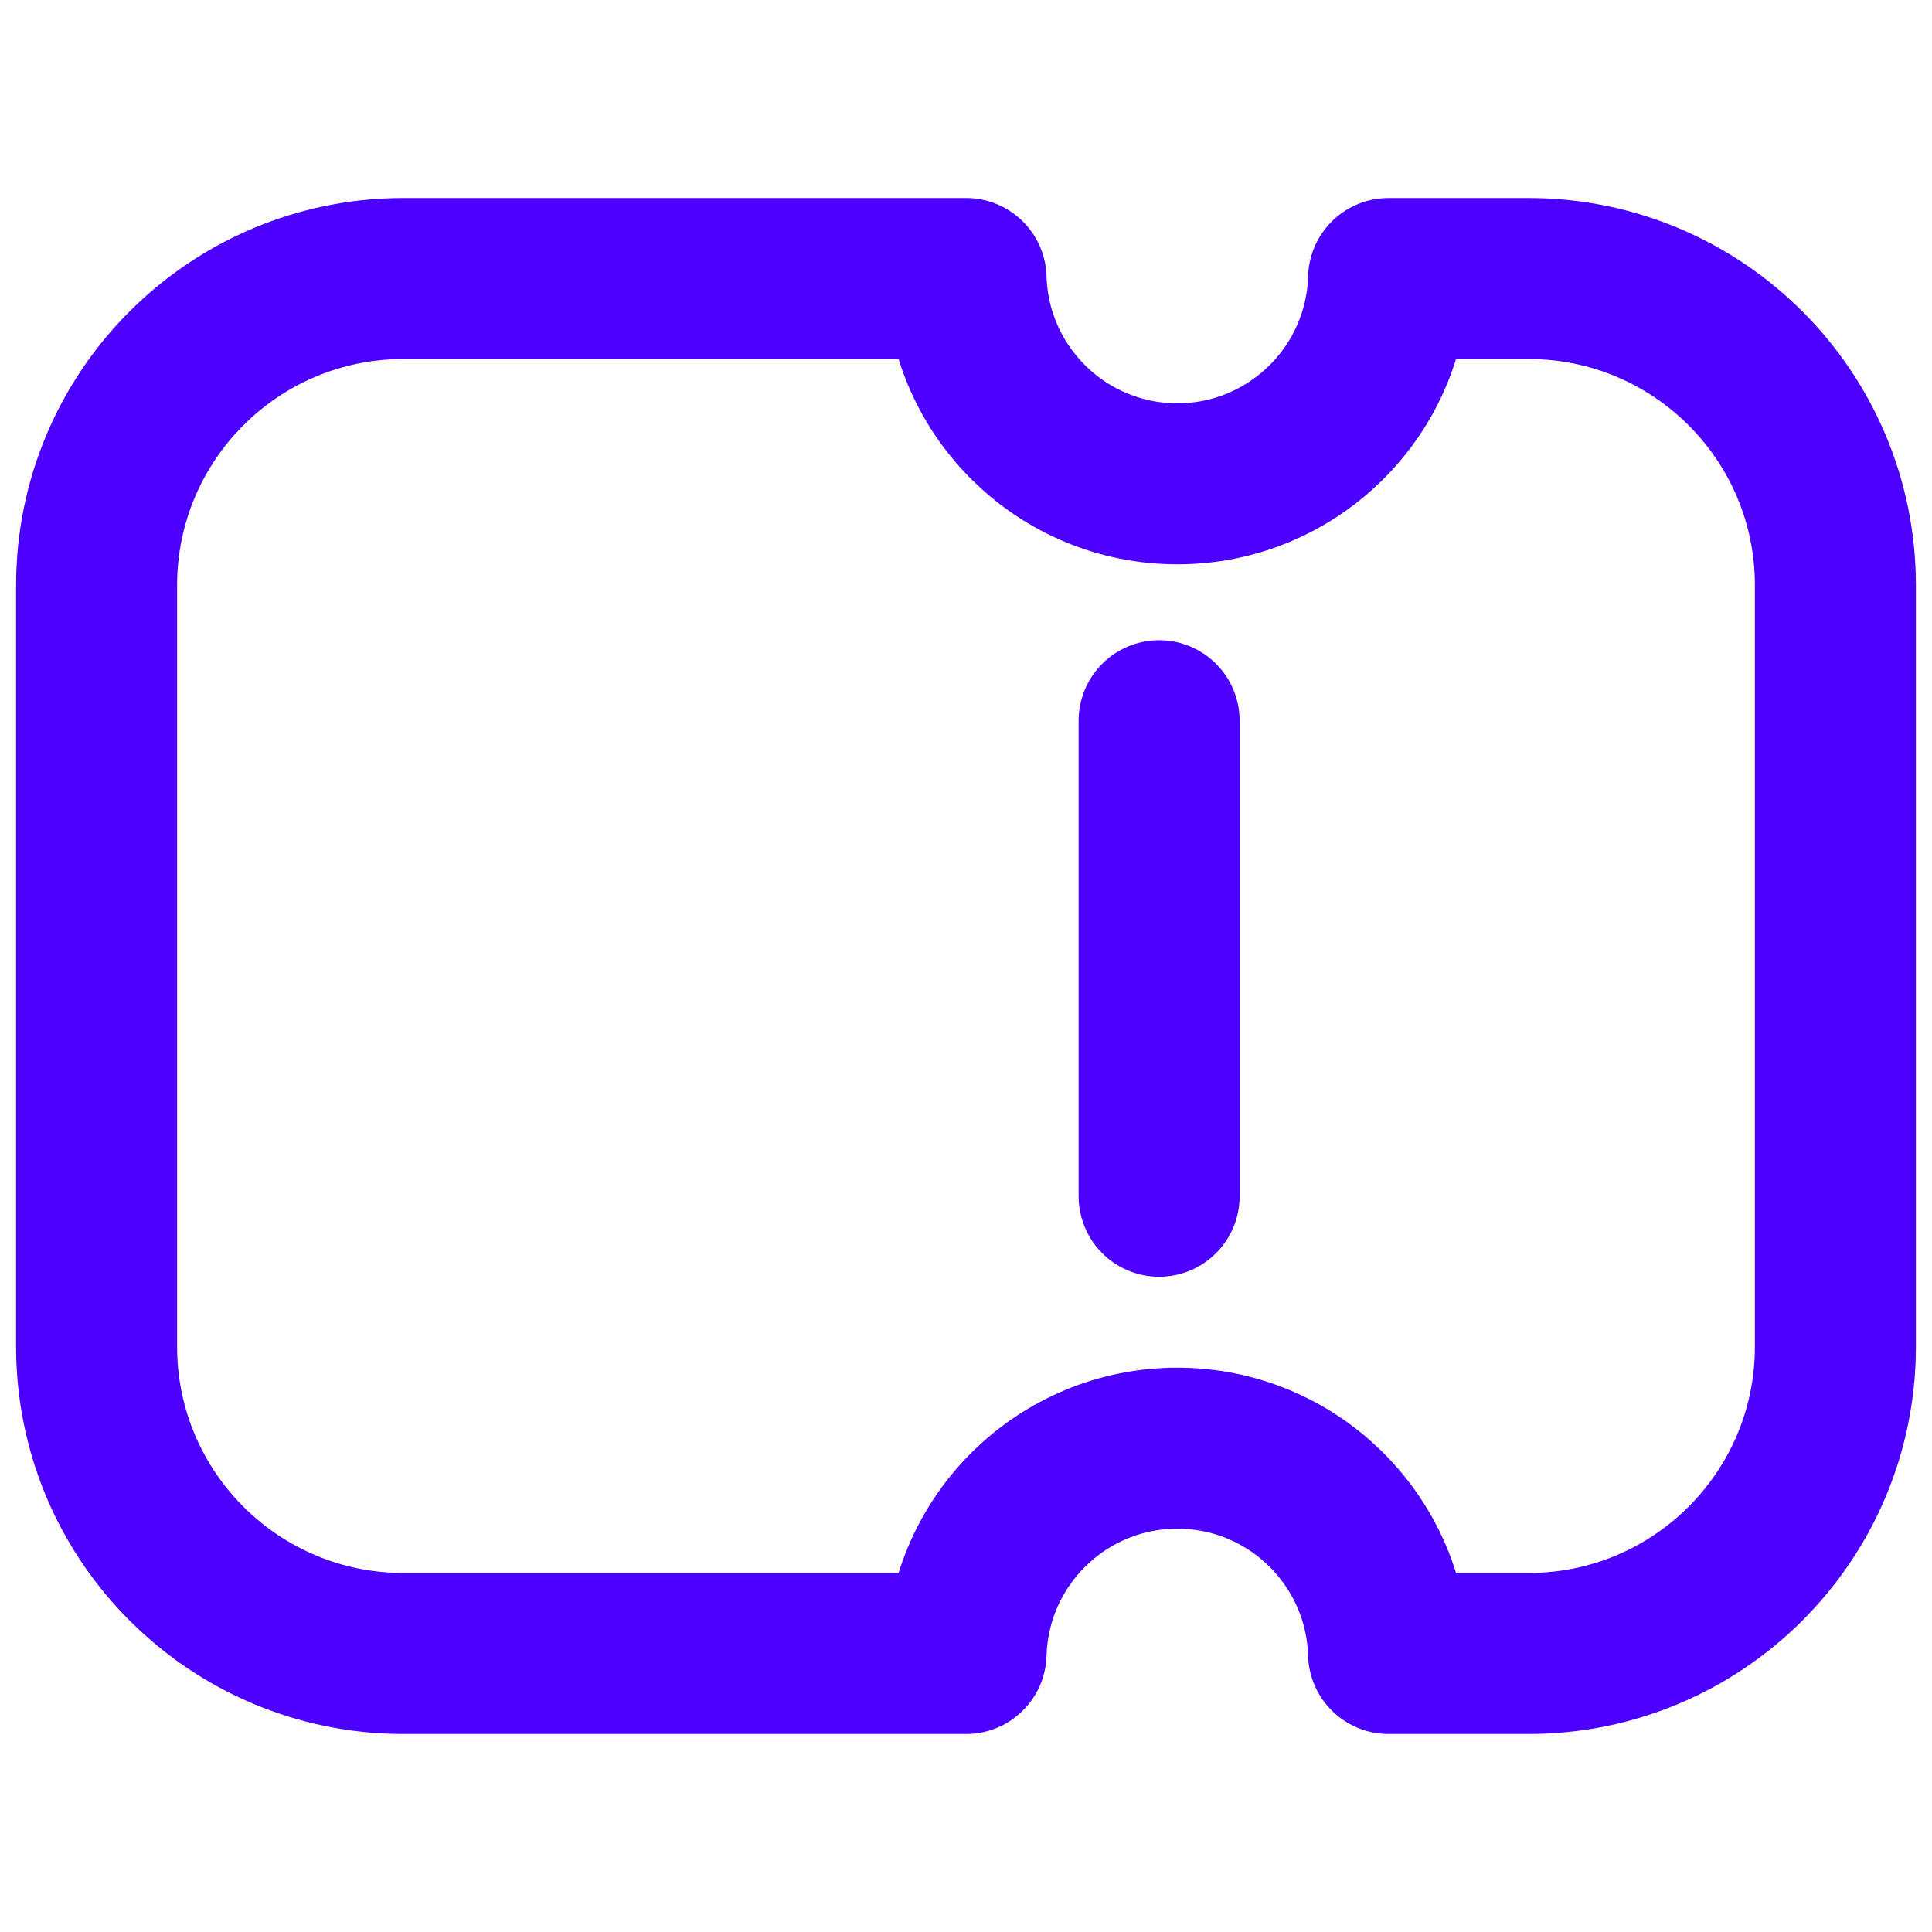 <svg width="24" height="24" viewBox="0 0 24 24" fill="none" xmlns="http://www.w3.org/2000/svg">
<path d="M14.399 14.86V8.953M5.012 3.46H12.001C12.041 4.875 13.2 6.01 14.625 6.01C16.05 6.01 17.209 4.875 17.249 3.46H18.988C21.093 3.46 22.8 5.166 22.8 7.271V16.728C22.8 18.834 21.093 20.54 18.988 20.54H17.249C17.209 19.125 16.05 17.99 14.625 17.99C13.2 17.99 12.041 19.125 12.001 20.54H5.012C2.907 20.54 1.2 18.834 1.2 16.728L1.2 7.271C1.2 5.166 2.907 3.46 5.012 3.46Z" stroke="#4C00FF" stroke-width="2" stroke-linecap="round" stroke-linejoin="round"/>
</svg>
